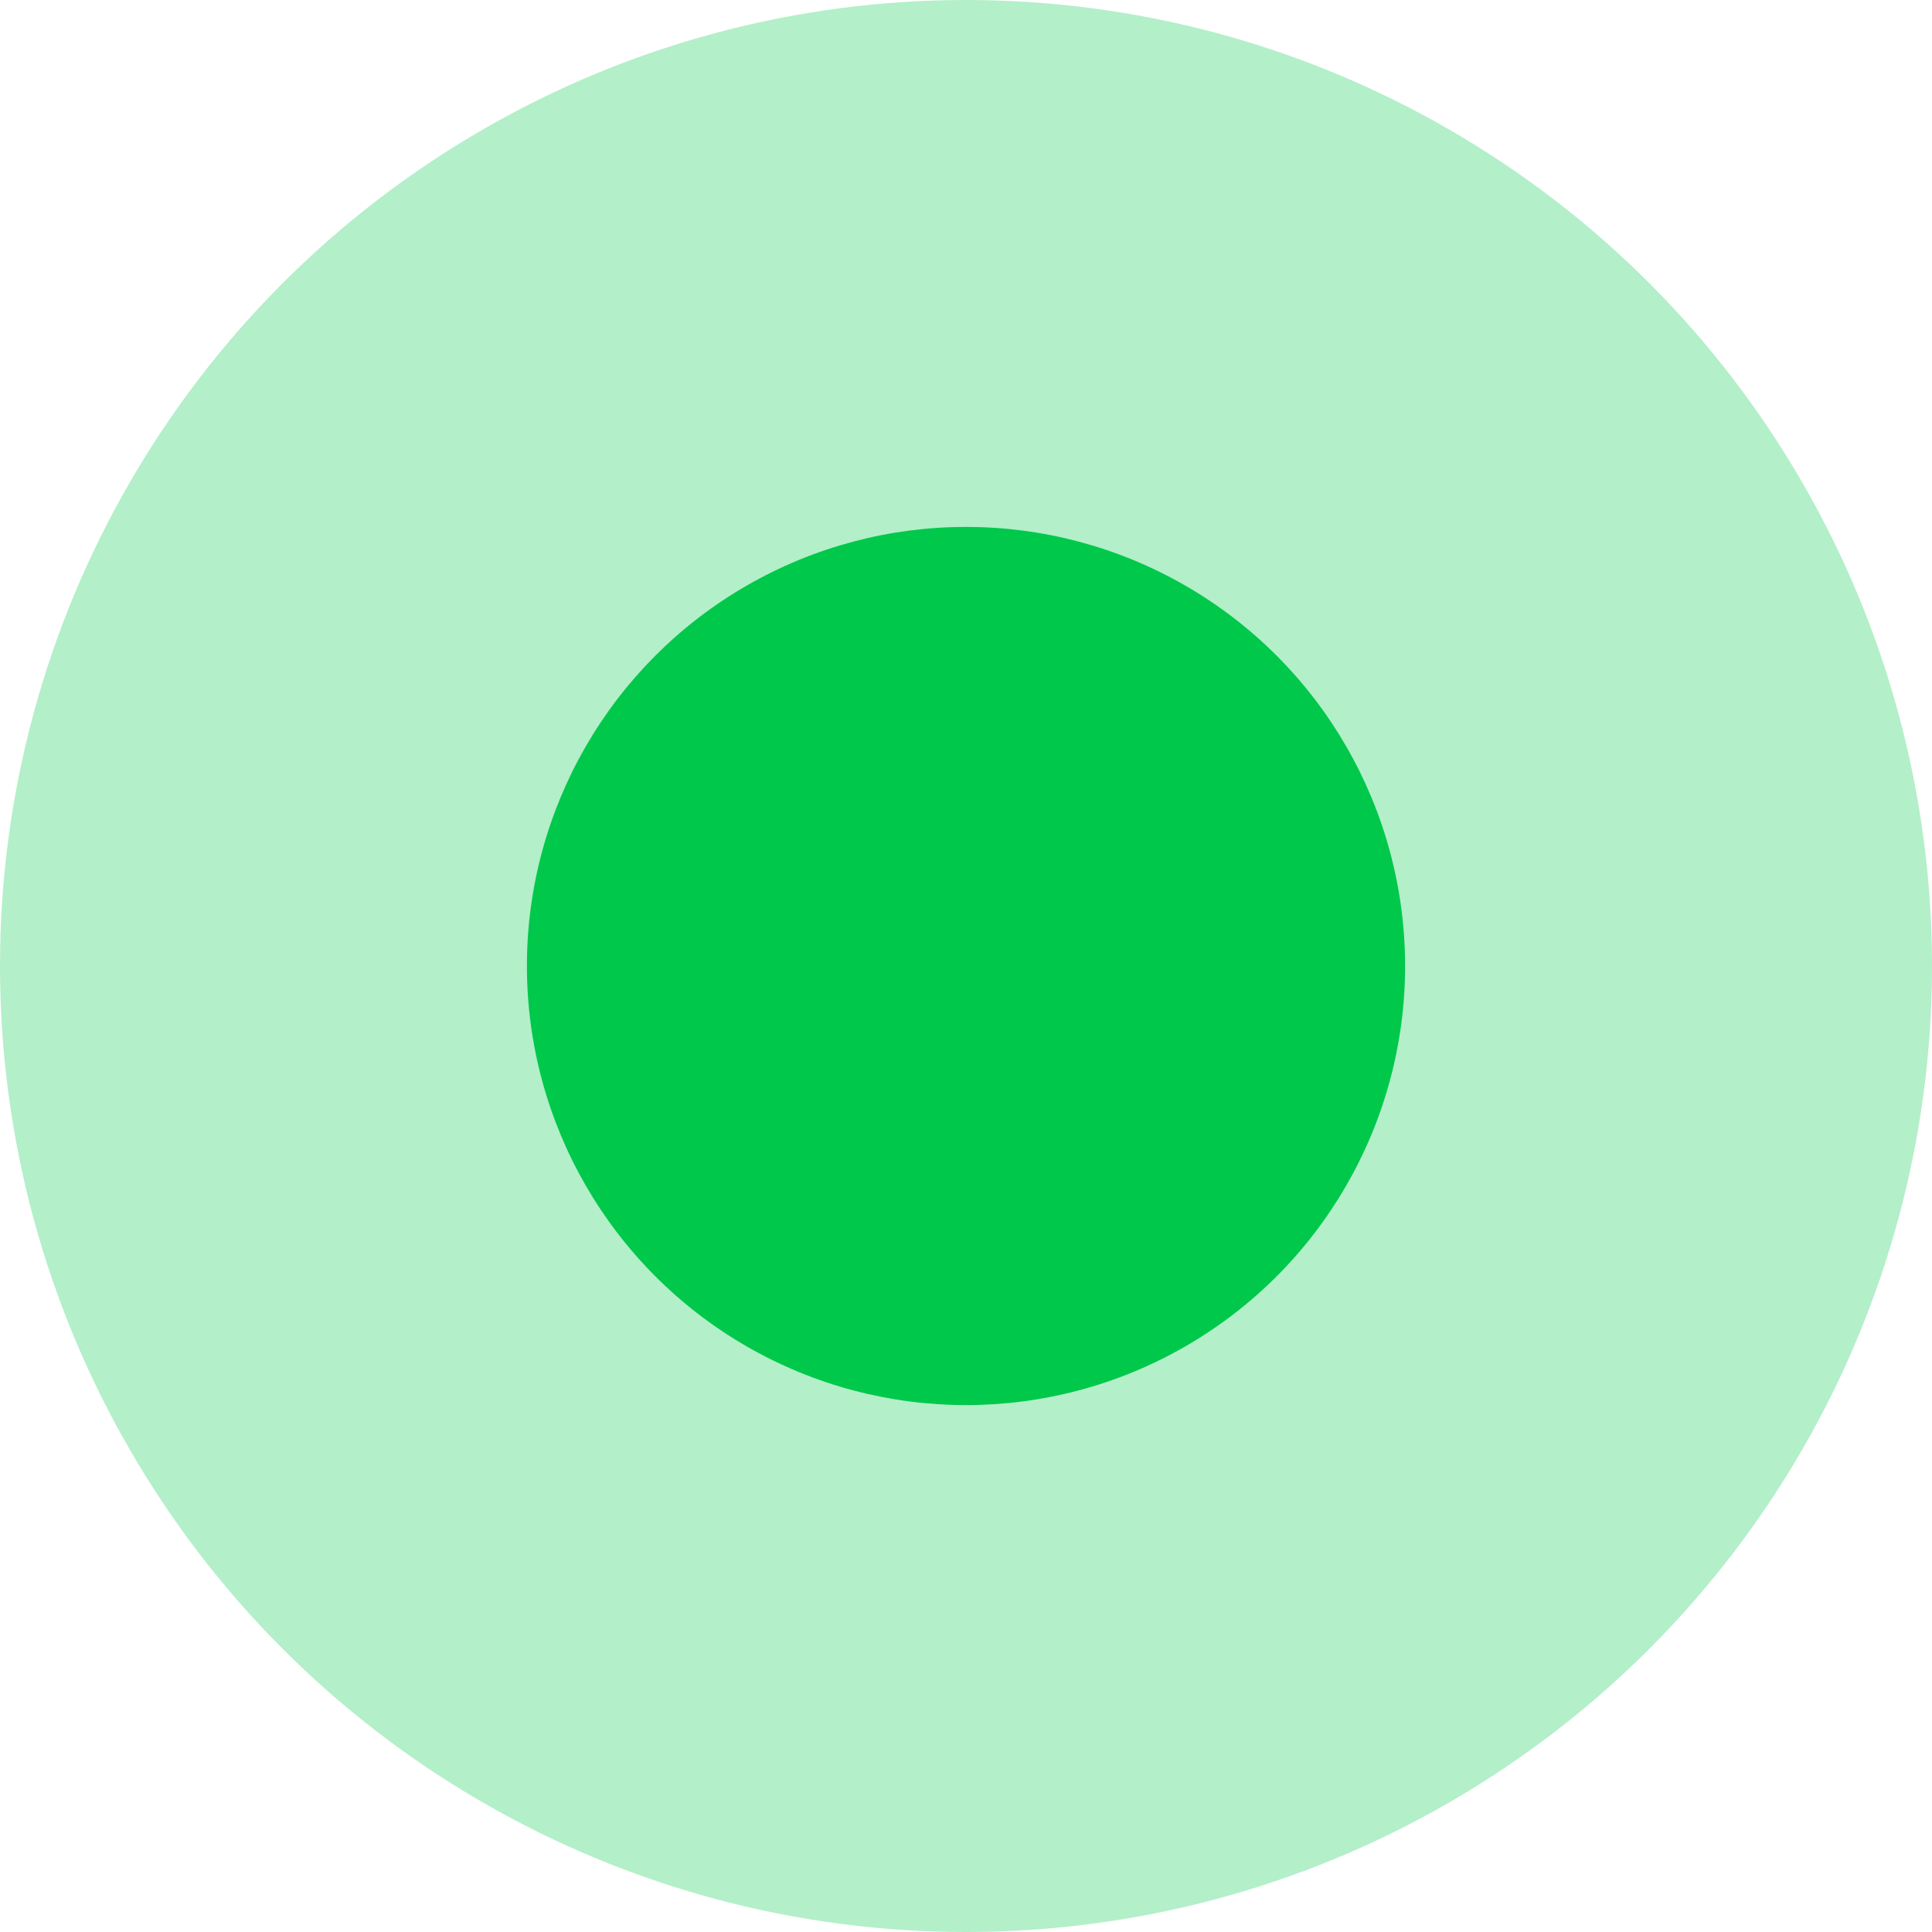 <svg id="组_73" data-name="组 73" xmlns="http://www.w3.org/2000/svg" width="11" height="11" viewBox="0 0 11 11">
<defs>
    <style>
      .cls-1, .cls-2 {
        fill: #00c84b;
      }

      .cls-1 {
        opacity: 0.3;
      }
    </style>
  </defs>
  <circle id="椭圆_908" data-name="椭圆 908" class="cls-1" cx="5.5" cy="5.5" r="5.5"/>
  <circle id="椭圆_908-2" data-name="椭圆 908" class="cls-2" cx="5.5" cy="5.5" r="2.5"/>
</svg>
